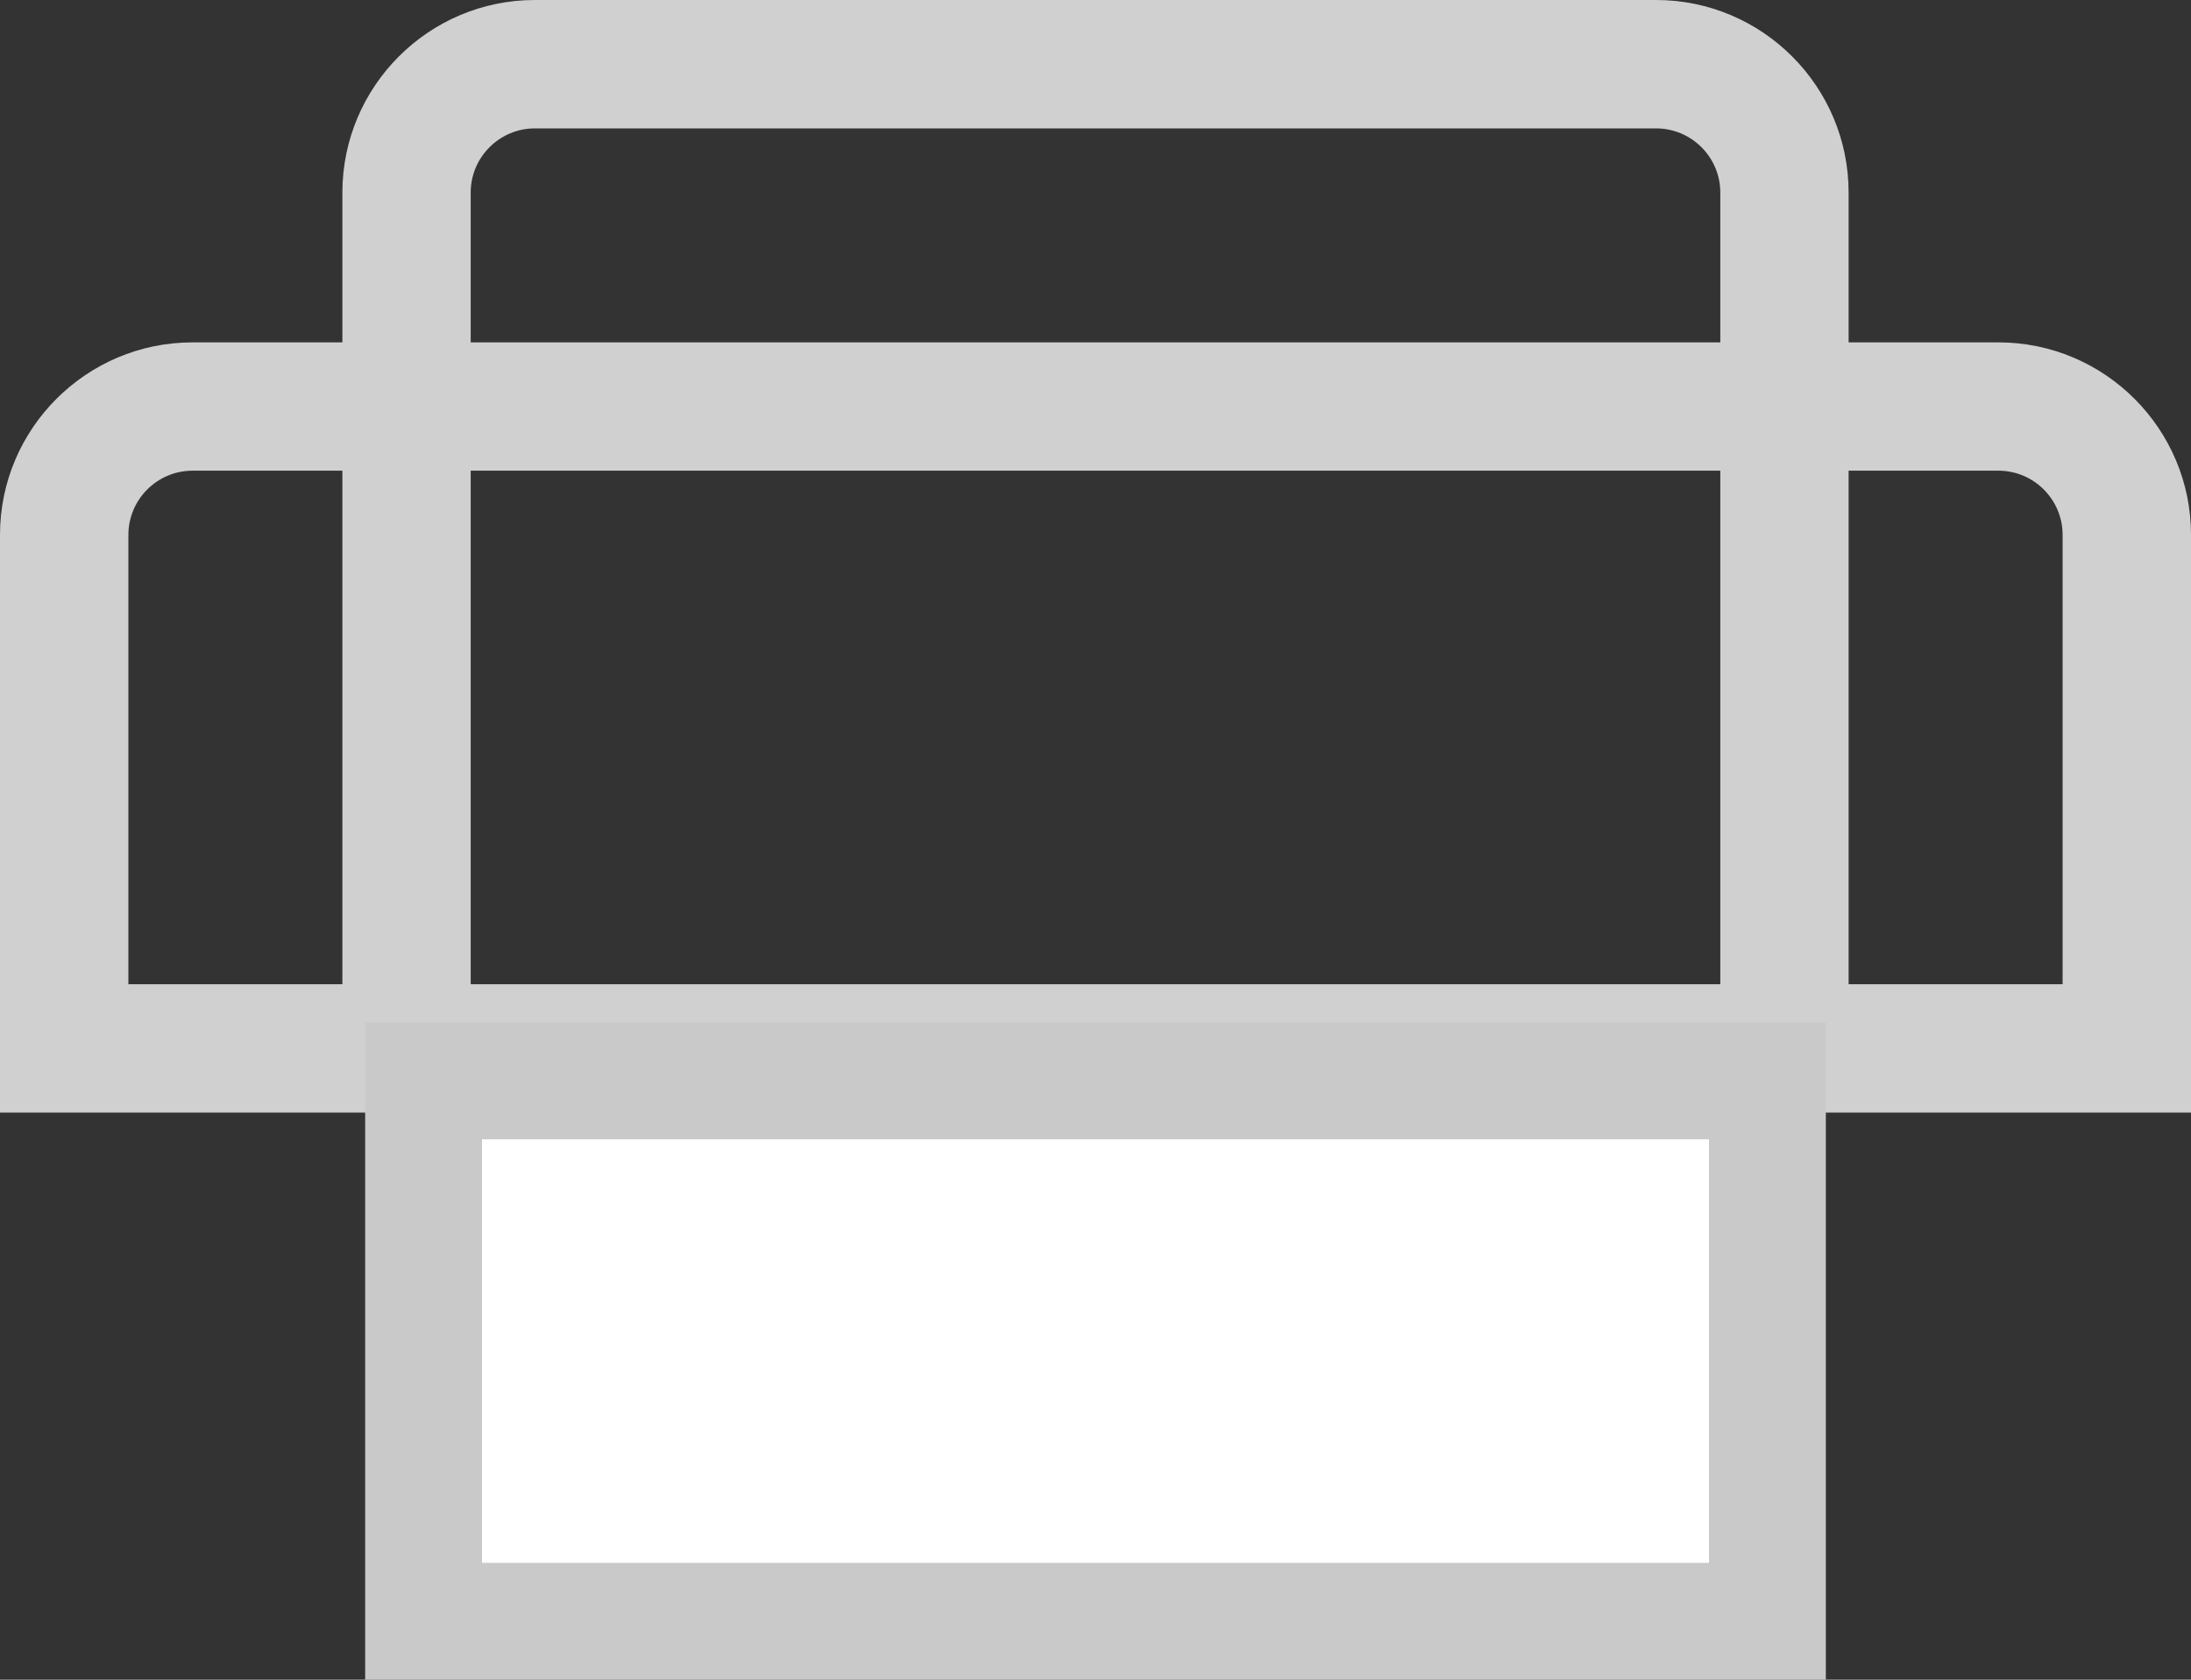 <svg width="30" height="23" viewBox="0 0 30 23" fill="none" xmlns="http://www.w3.org/2000/svg">
<rect x="0" y="0" width="30" height="23" fill="#333333" stroke="none"/>
<path d="M27.363 4.688H25.312V2.637C25.312 1.183 24.13 0 22.676 0H7.324C5.87 0 4.688 1.183 4.688 2.637V4.688H2.637C1.183 4.688 0 5.87 0 7.324V15.234H30V7.324C30 5.87 28.817 4.688 27.363 4.688ZM4.688 13.477H1.758V7.324C1.758 6.84 2.152 6.445 2.637 6.445H4.688V13.477ZM23.555 13.477H6.445V6.445H23.555V13.477ZM23.555 4.688H6.445V2.637C6.445 2.152 6.84 1.758 7.324 1.758H22.676C23.16 1.758 23.555 2.152 23.555 2.637V4.688ZM28.242 13.477H25.312V6.445H27.363C27.848 6.445 28.242 6.84 28.242 7.324V13.477Z" fill="#D0D0D0"/>
<path d="M5.8 14.8H24.2V22.2H5.8V14.8Z" fill="white" stroke="#C9C9C9" stroke-width="1.6"/>
</svg>
